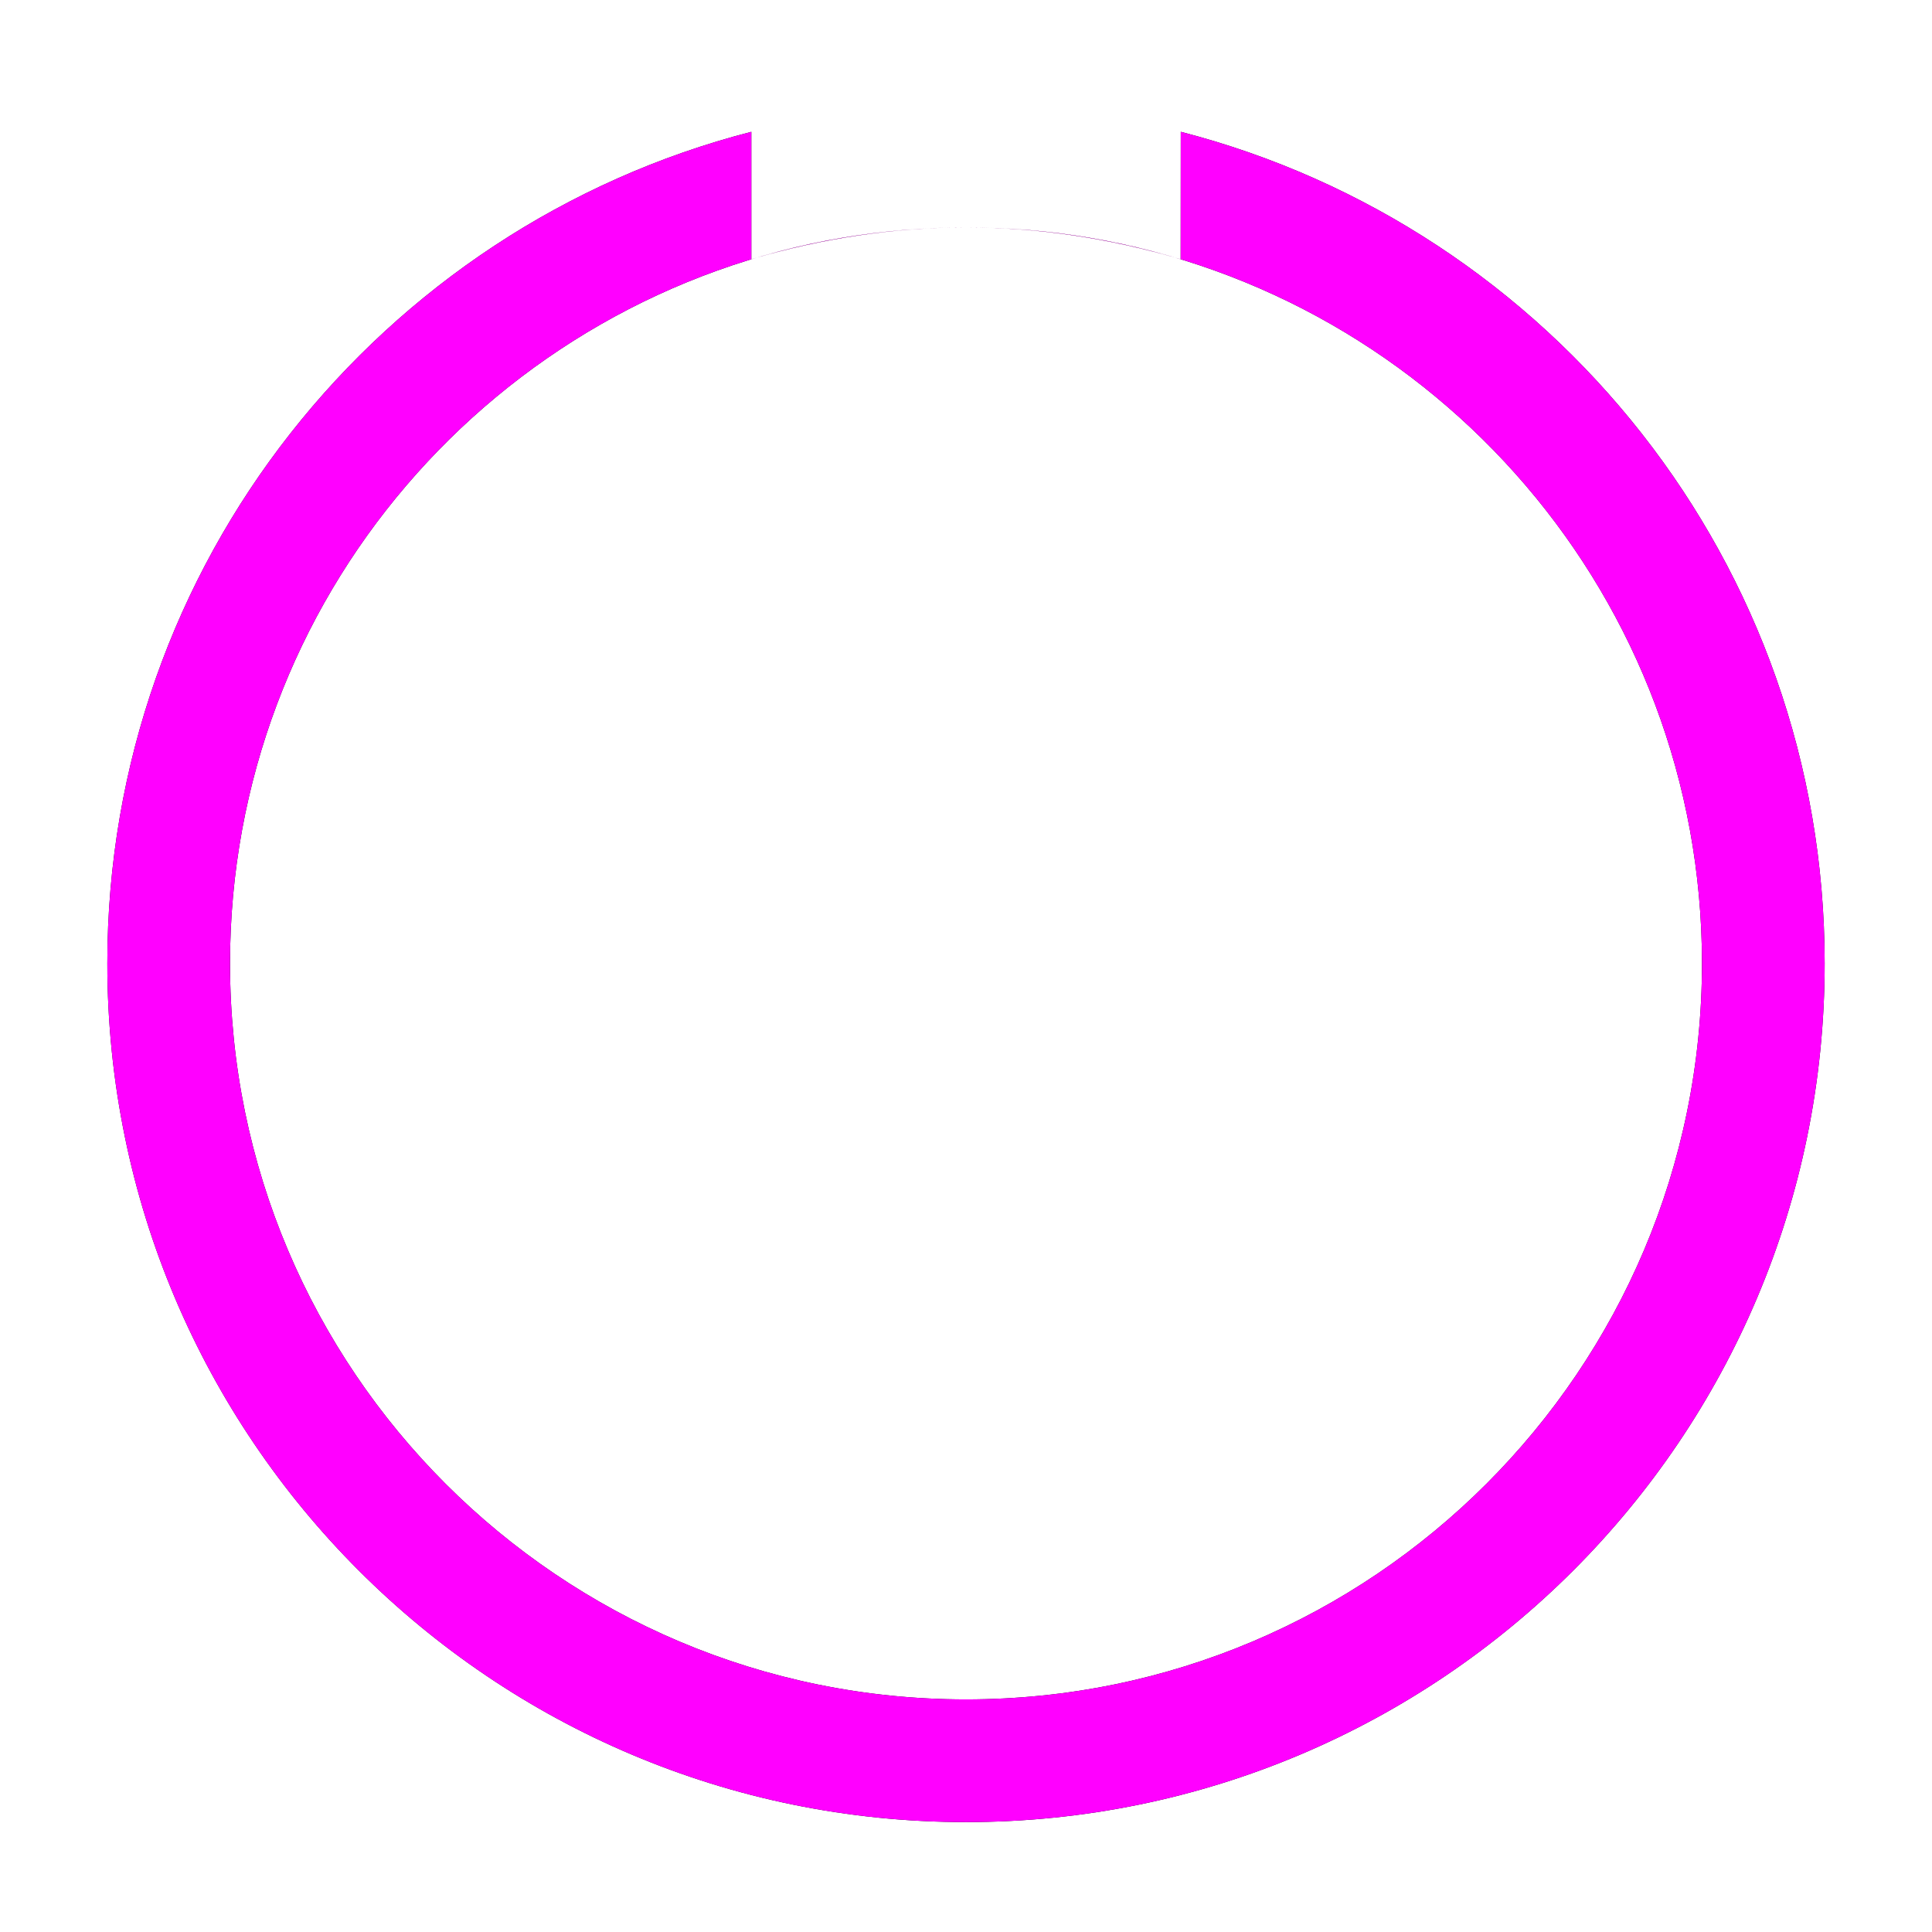 <svg width="18" height="18" viewBox="0 0 18 18" xmlns="http://www.w3.org/2000/svg" xmlns:xlink="http://www.w3.org/1999/xlink">
  <defs>
    <filter x="-4.7%" y="-5.6%" width="109.4%" height="110.3%" filterUnits="objectBoundingBox" id="a">
      <feMorphology radius=".25" operator="dilate" in="SourceAlpha" result="shadowSpreadOuter1"/>
      <feOffset in="shadowSpreadOuter1" result="shadowOffsetOuter1"/>
      <feColorMatrix values="0 0 0 0 1 0 0 0 0 1 0 0 0 0 1 0 0 0 0.75 0" in="shadowOffsetOuter1"/>
    </filter>
    <path d="M16 7.748c0 4.418-3.582 8-8 8s-8-3.582-8-8C0 4.02 2.55.888 6 0L6 1.187C6.667.99 7.333.891 8 .891c.667 0 1.333.099 2 .296l.001-1.187C13.451.889 16 4.021 16 7.748ZM8 .891c-.39 0-.772.033-1.144.095-3.242.545-5.713 3.365-5.713 6.762 0 3.787 3.07 6.857 6.857 6.857 3.787 0 6.857-3.07 6.857-6.857 0-3.397-2.47-6.217-5.713-6.762C8.772.923 8.39.891 8 .891Z" id="b"/>
  </defs>
  <g transform="translate(1 1.228)" fill-rule="nonzero" fill="none">
    <use fill="#000" filter="url(#a)" xlink:href="#b"/>
    <use fill="#F0F" xlink:href="#b"/>
  </g>
</svg>
